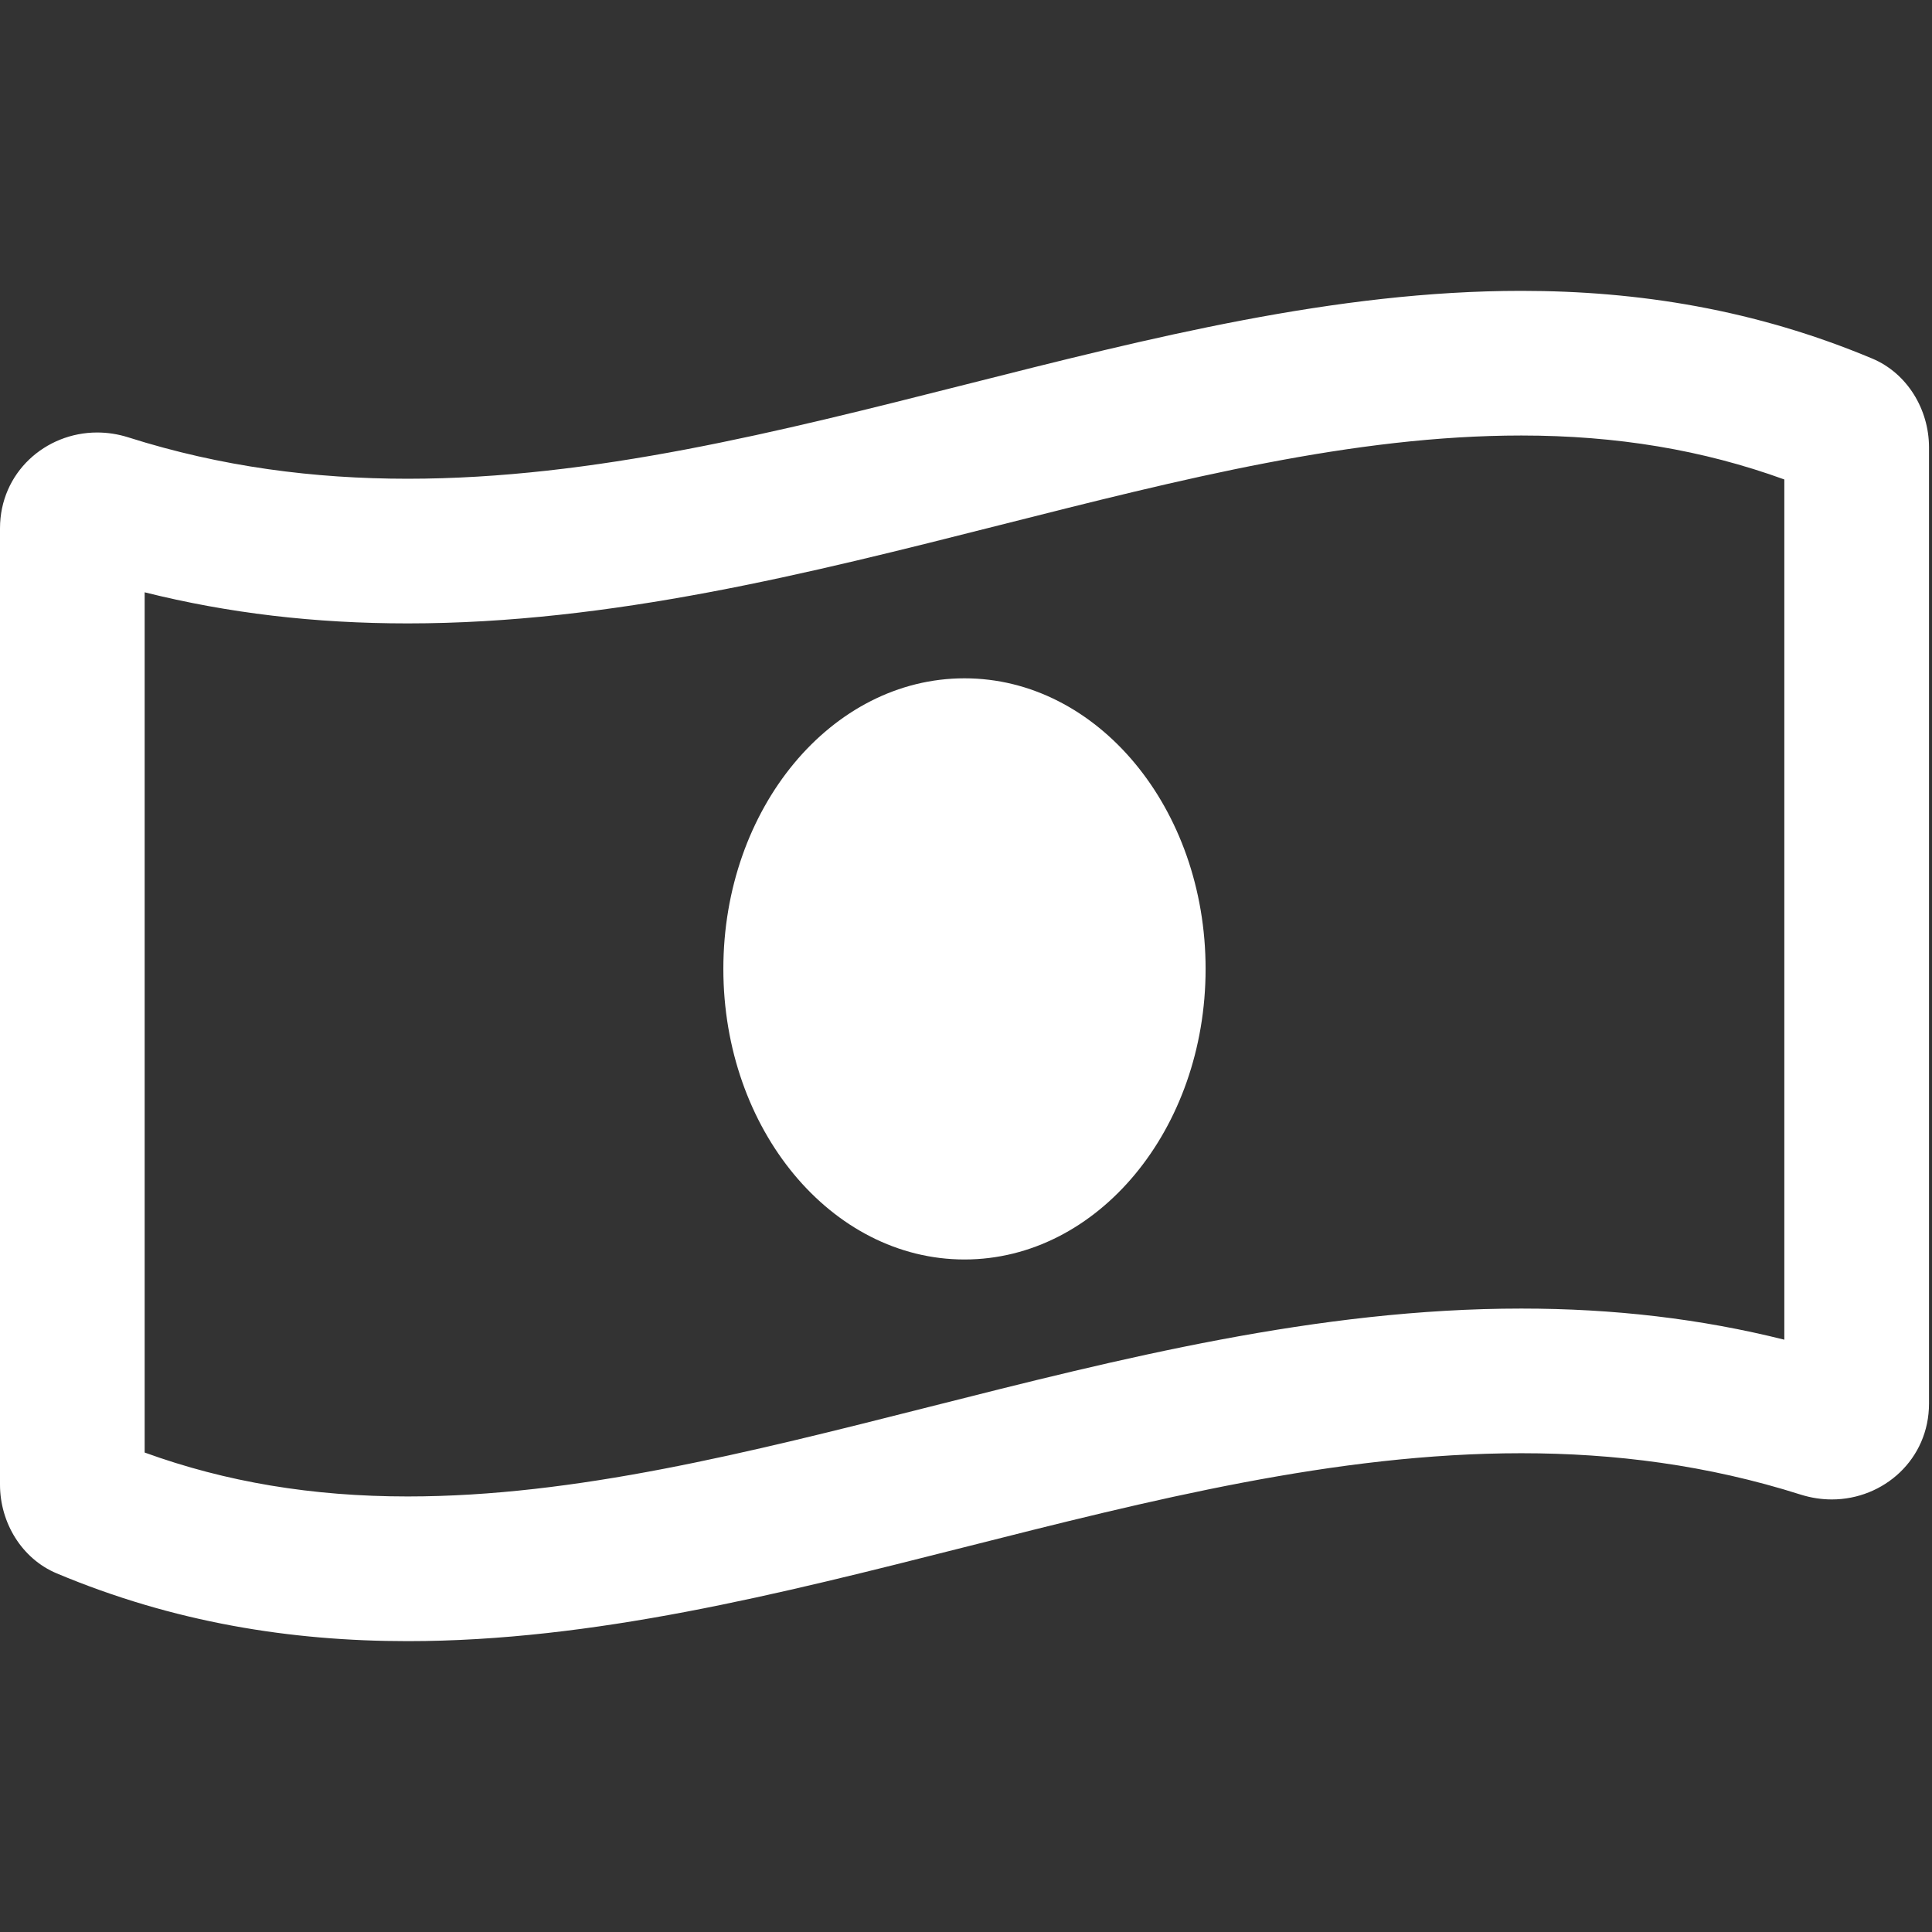 <svg width="64" height="64" viewBox="0 0 64 64" fill="none" xmlns="http://www.w3.org/2000/svg">
<rect x="0" y="0" width="64" height="64" fill="#333333" stroke="none"/>
<path fill-rule="evenodd" clip-rule="evenodd" d="M31.95 22.47C27.539 22.47 23.962 26.779 23.962 32.096C23.962 37.411 27.538 41.722 31.95 41.722C36.36 41.722 39.937 37.413 39.937 32.096C39.937 26.779 36.361 22.47 31.95 22.47ZM62.019 11.877C58.146 10.253 54.27 9.635 50.396 9.635C38.099 9.634 25.802 15.859 13.504 15.859C10.42 15.859 7.338 15.468 4.253 14.489C3.907 14.379 3.559 14.327 3.22 14.327C1.502 14.327 0 15.657 0 17.503V49.18C0 50.441 0.722 51.636 1.881 52.121C5.754 53.747 9.63 54.365 13.504 54.365C25.802 54.365 38.099 48.14 50.397 48.14C53.481 48.14 56.564 48.531 59.648 49.51C59.994 49.619 60.342 49.671 60.681 49.671C62.4 49.671 63.901 48.341 63.901 46.495V14.82C63.9 13.558 63.178 12.364 62.019 11.877ZM59.108 44.379C56.342 43.687 53.472 43.348 50.396 43.348C43.651 43.348 37.104 45.005 30.774 46.607C24.747 48.132 19.055 49.572 13.504 49.572C10.347 49.572 7.485 49.095 4.792 48.117V19.621C7.558 20.313 10.428 20.651 13.504 20.651C20.249 20.651 26.795 18.995 33.125 17.393C39.152 15.868 44.844 14.427 50.396 14.427C53.554 14.427 56.416 14.905 59.108 15.883V44.379V44.379Z" fill="white"/>
</svg>
